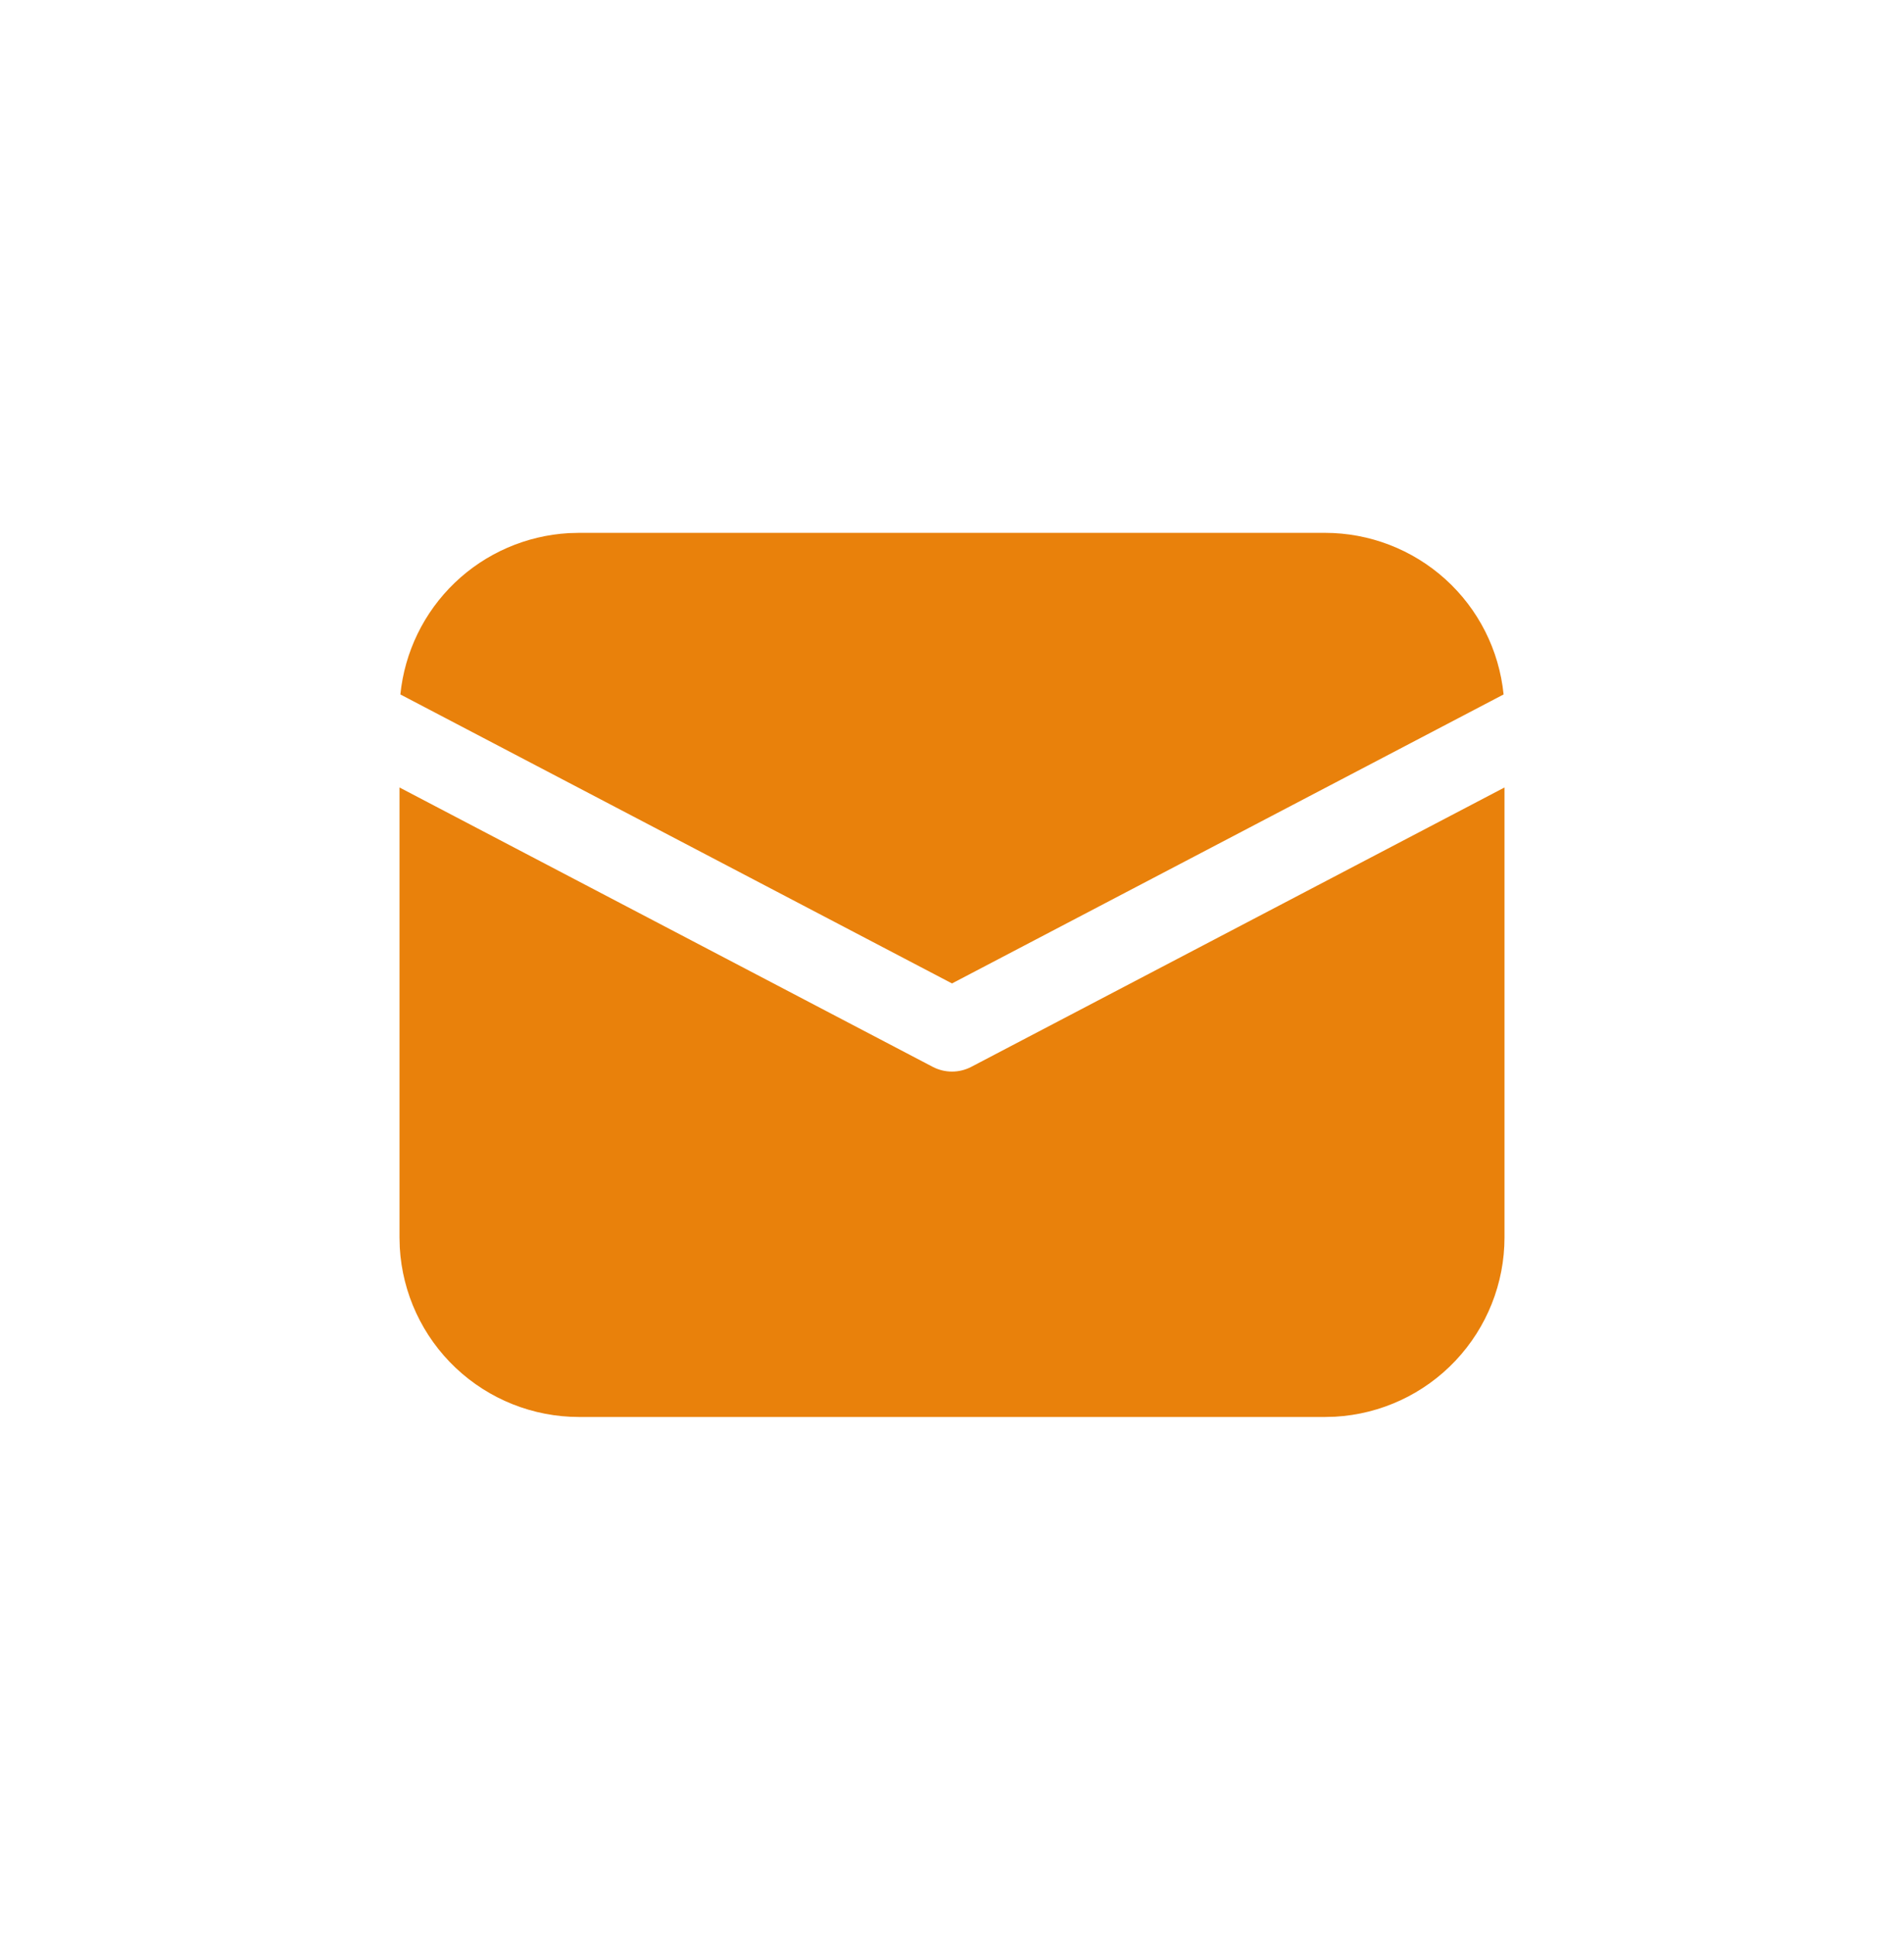 <svg width="64" height="65" viewBox="0 0 48 49" fill="none" xmlns="http://www.w3.org/2000/svg">
<path d="M38 19.951V31.35C38 32.512 37.555 33.63 36.757 34.475C35.959 35.32 34.868 35.827 33.708 35.893L33.45 35.9H14.55C13.388 35.9 12.27 35.455 11.425 34.657C10.58 33.859 10.073 32.768 10.007 31.608L10 31.35V19.951L23.513 27.03C23.663 27.108 23.83 27.149 24 27.149C24.17 27.149 24.337 27.108 24.487 27.03L38 19.951Z" fill="#e9810b" />
<path d="M14.55 13.5H33.45C34.578 13.5 35.665 13.919 36.502 14.675C37.339 15.431 37.864 16.471 37.977 17.594L24 24.916L10.022 17.594C10.131 16.516 10.62 15.512 11.402 14.763C12.184 14.014 13.208 13.569 14.29 13.507L14.55 13.5H33.45H14.55Z" fill="#e9810b"/>
</svg>

